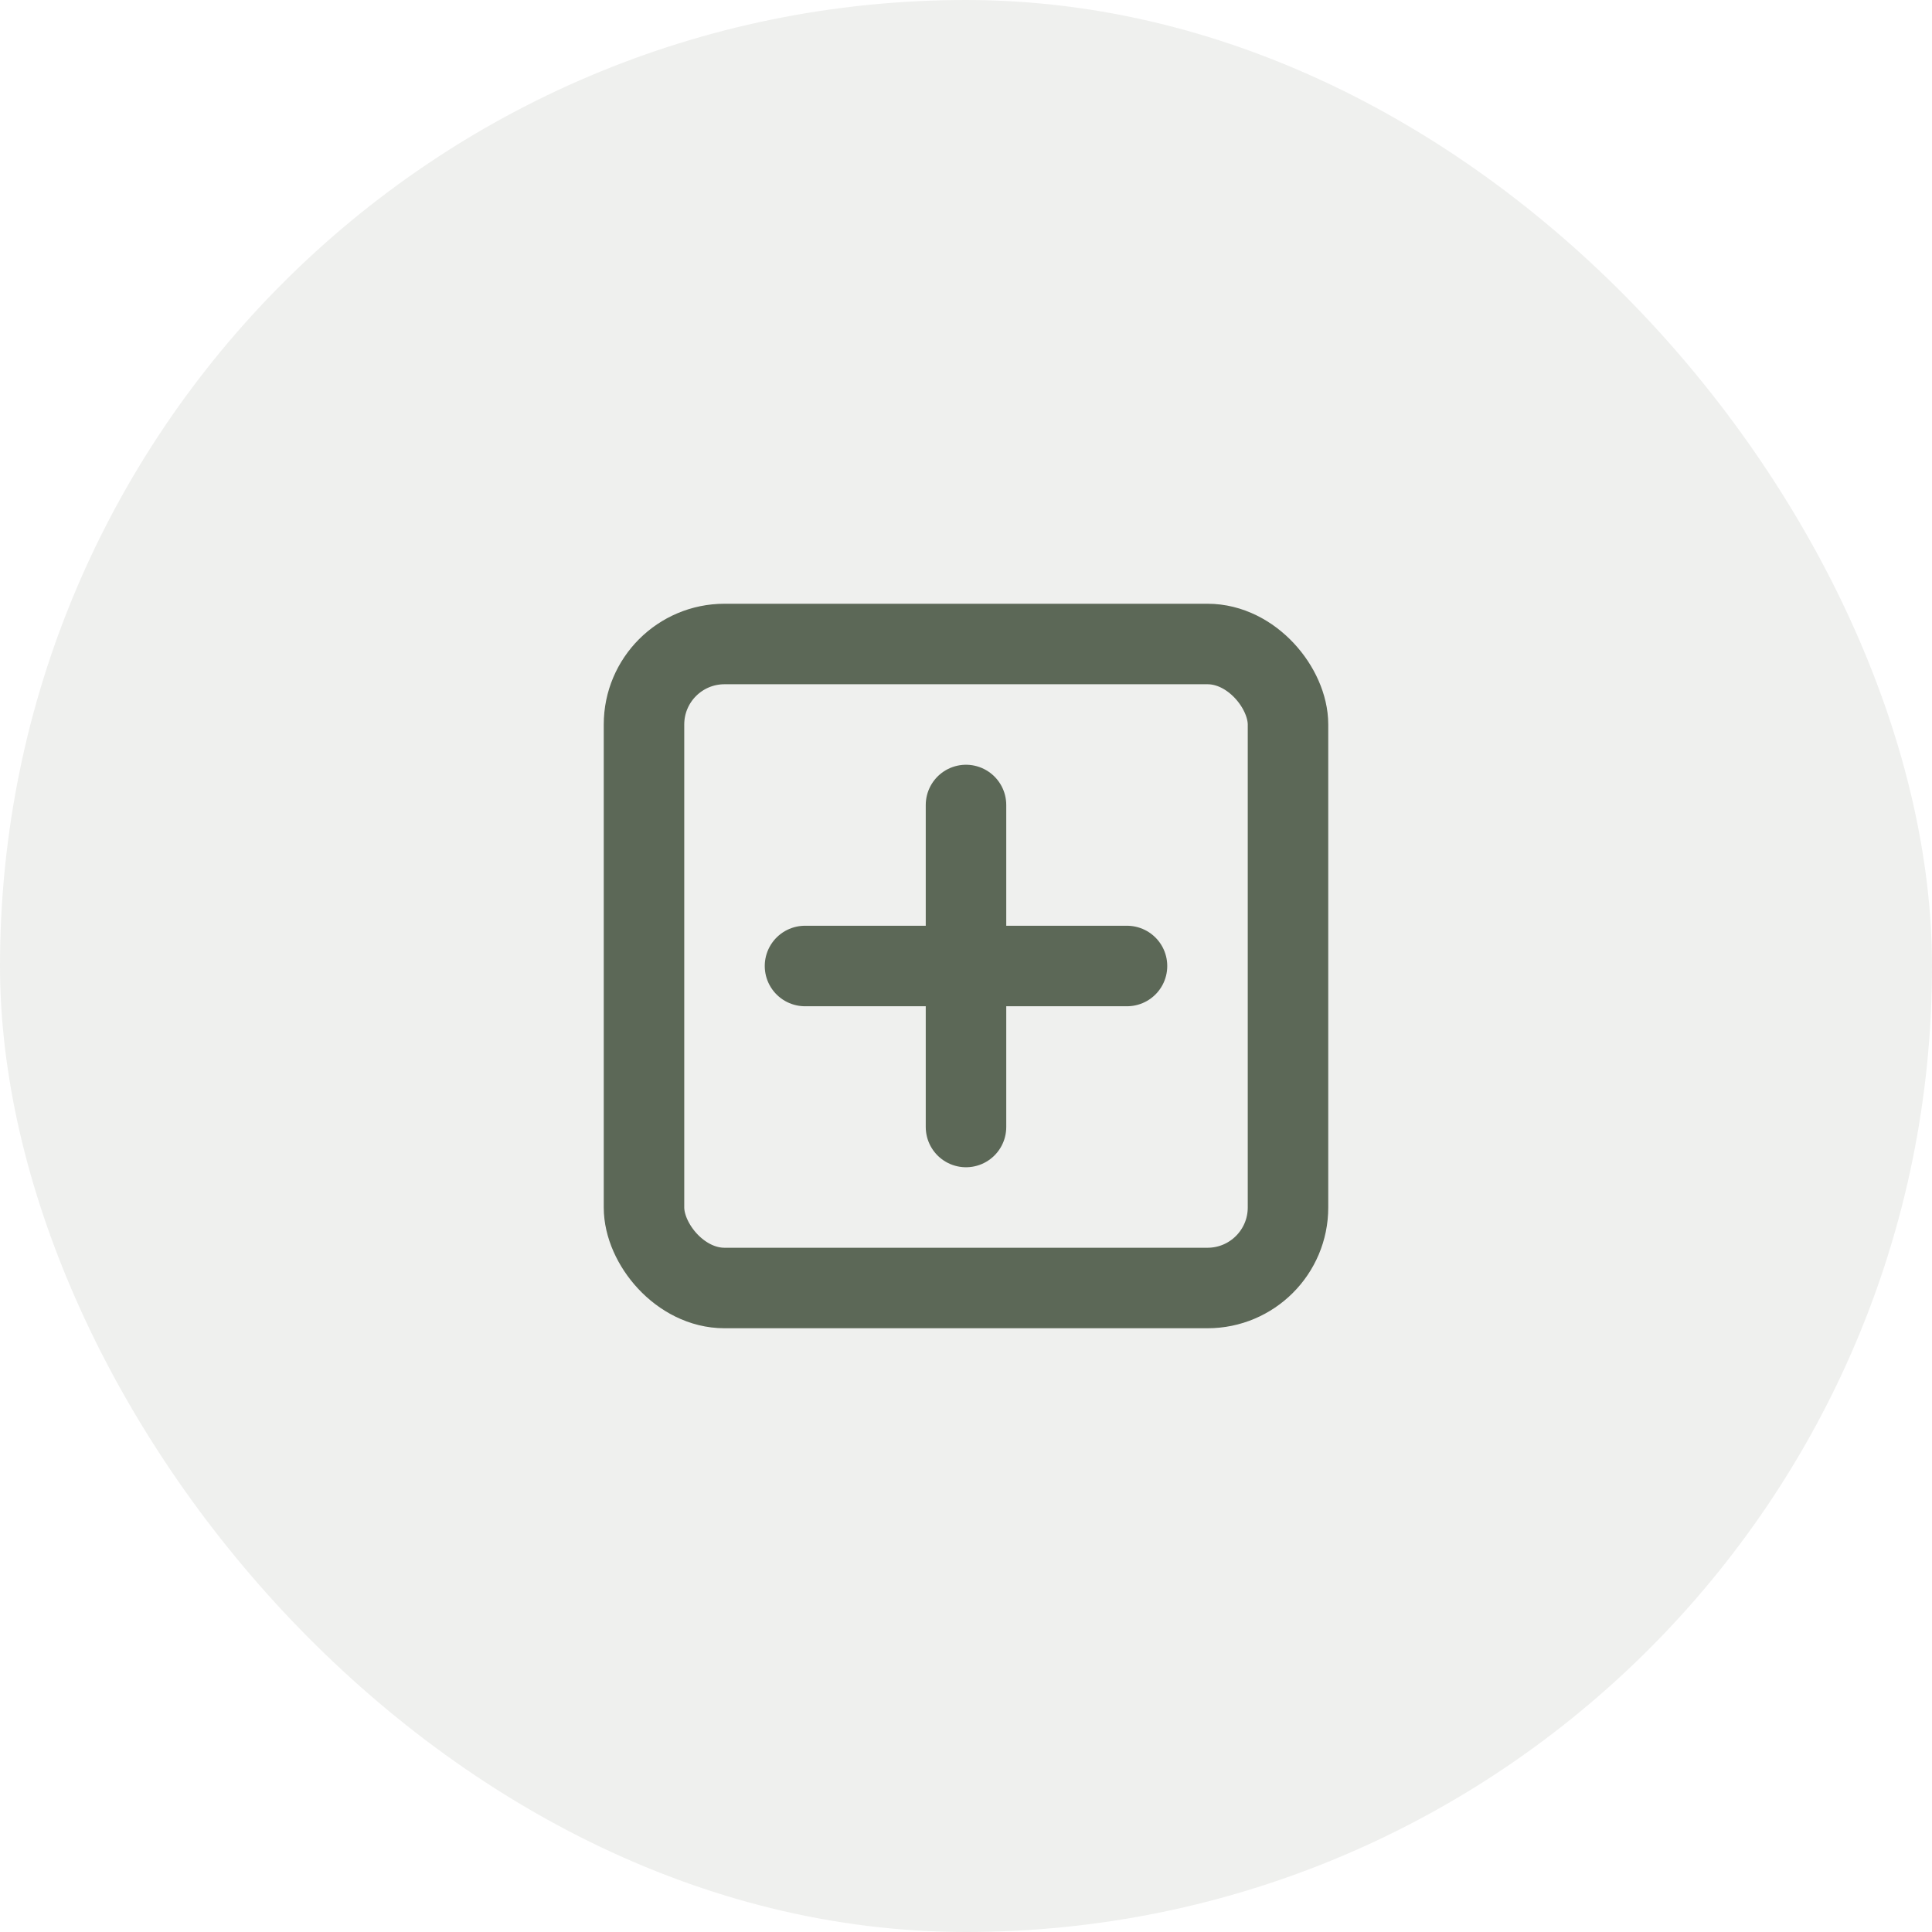 <svg width="48" height="48" viewBox="0 0 48 48" fill="none" xmlns="http://www.w3.org/2000/svg">
  <rect width="48" height="48" rx="24" fill="#5C6857" fill-opacity="0.1"/>
  <rect x="16" y="16" width="16" height="16" rx="2" stroke="#5C6857" stroke-width="2" stroke-linecap="round" stroke-linejoin="round"/>
  <path d="M20 24H28" stroke="#5C6857" stroke-width="2" stroke-linecap="round" stroke-linejoin="round"/>
  <path d="M24 20V28" stroke="#5C6857" stroke-width="2" stroke-linecap="round" stroke-linejoin="round"/>
</svg>